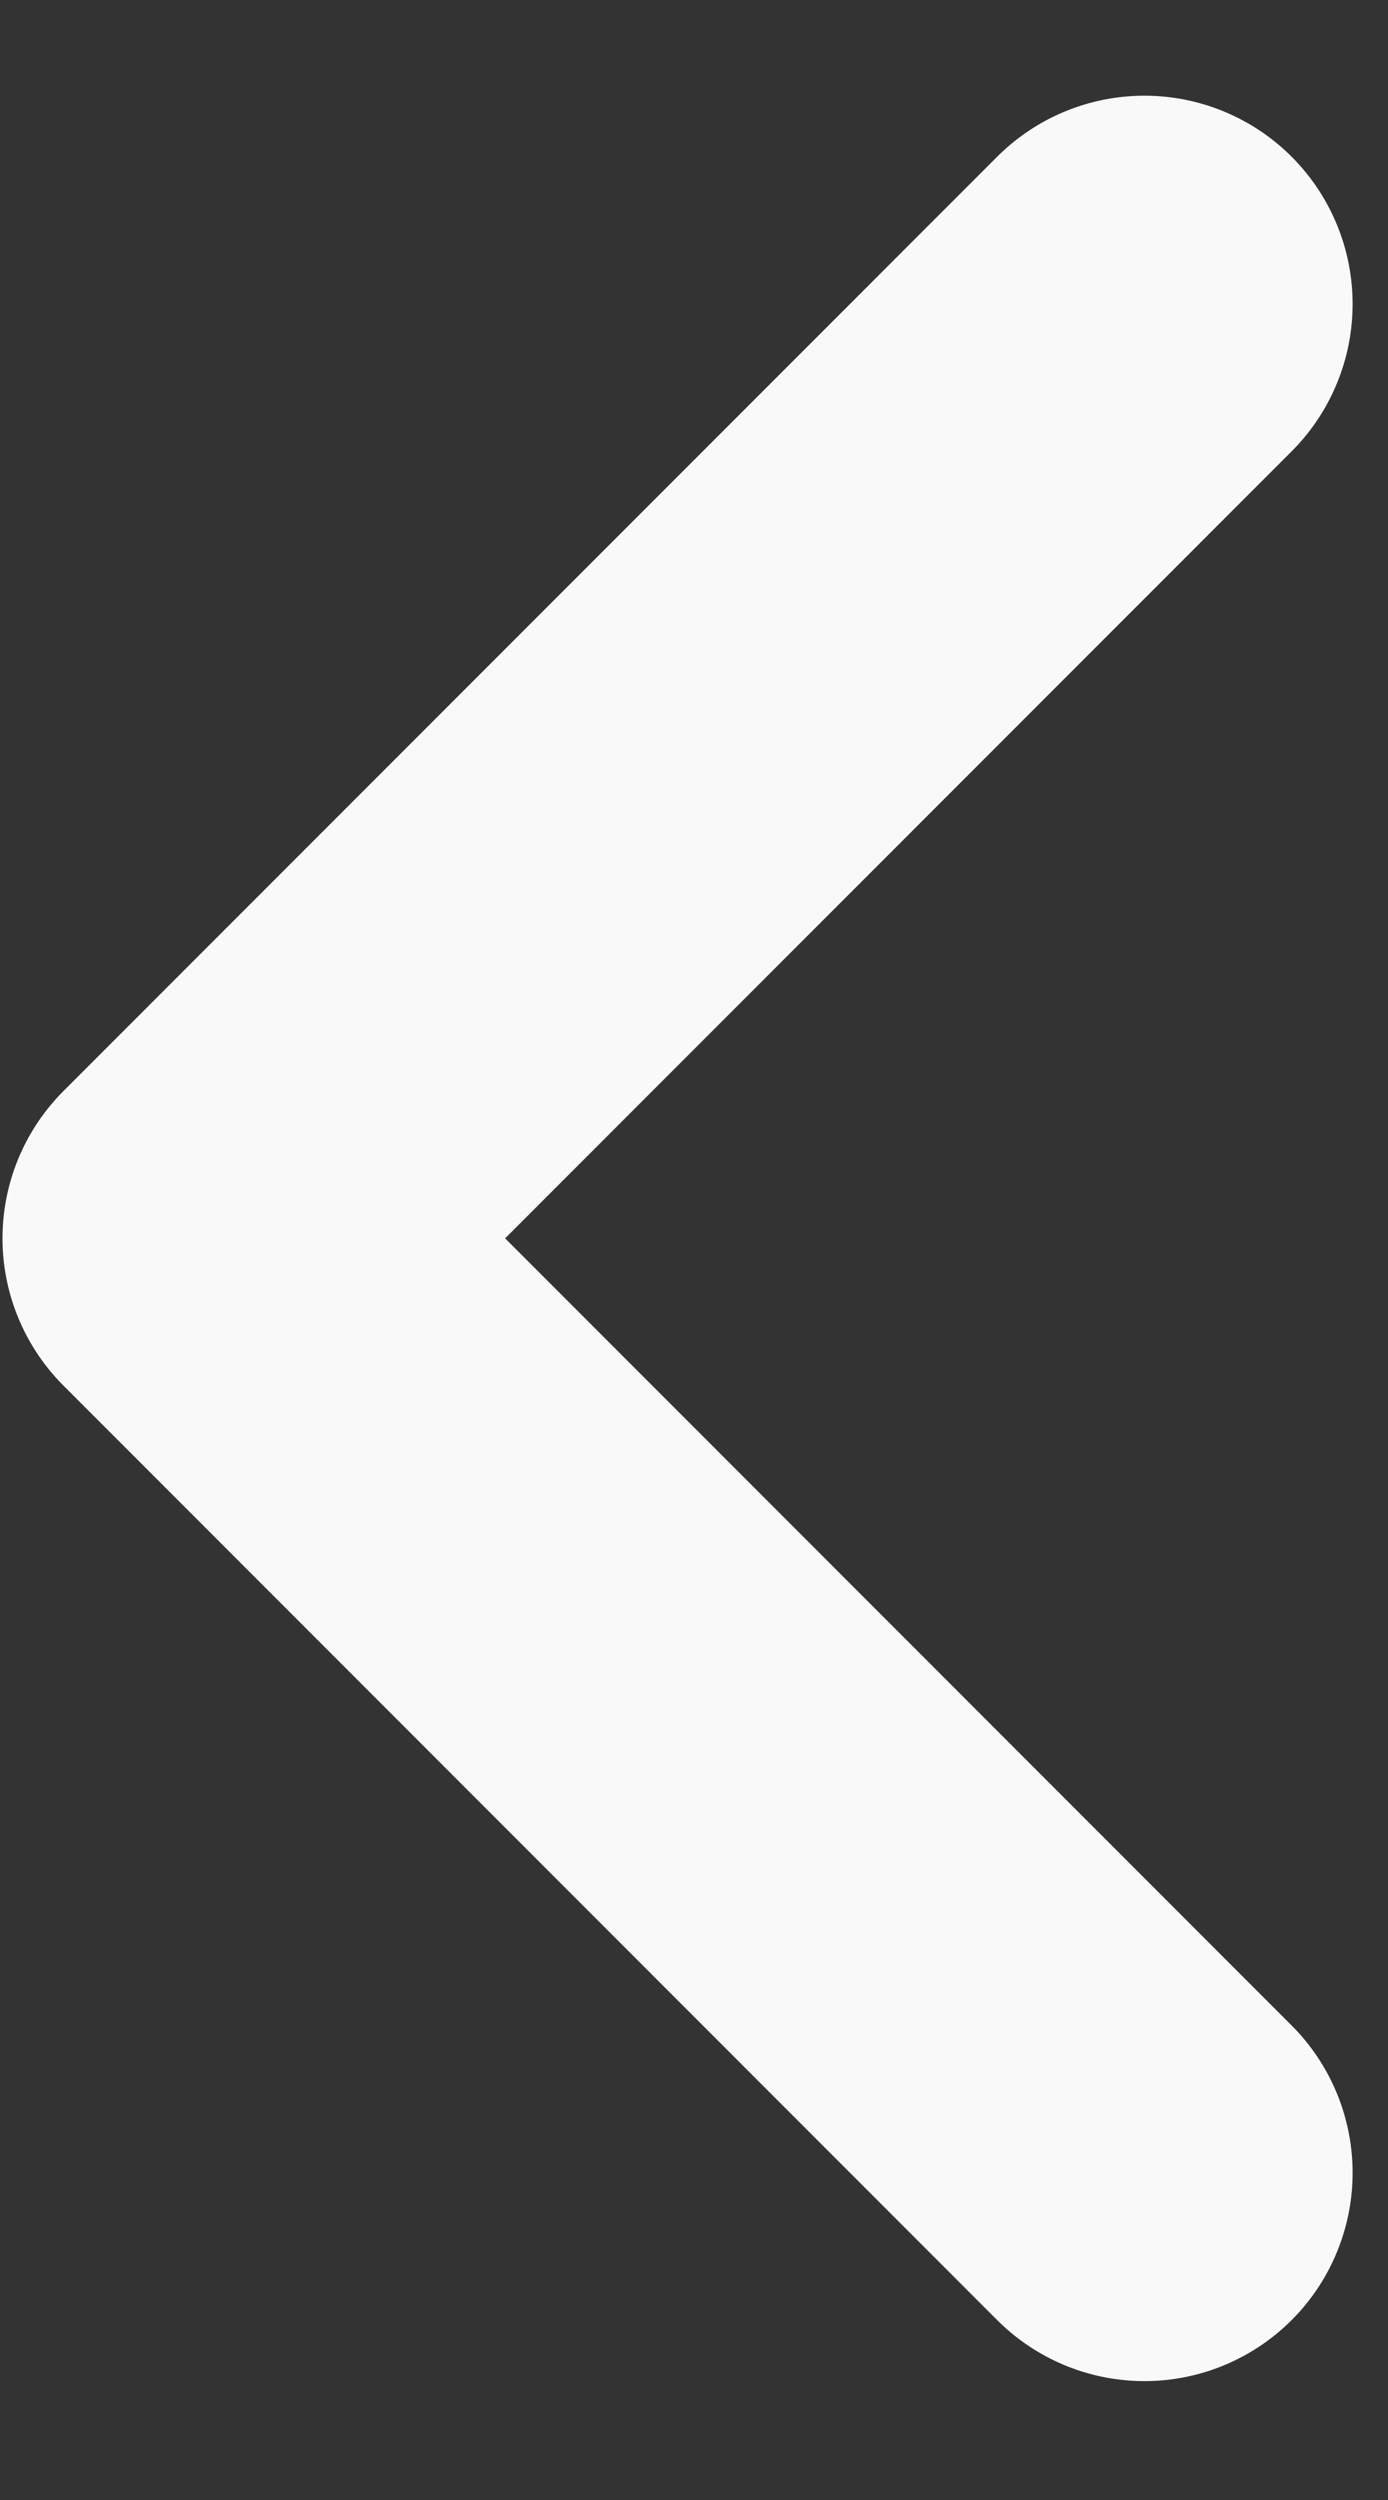 <svg width="10" height="18" viewBox="0 0 10 18" fill="none" xmlns="http://www.w3.org/2000/svg">
<rect x="0" y="0" width="10" height="18" fill="#333333" stroke="none"/>
<path d="M8.245 2.189L1.518 8.916L8.245 15.644" stroke="#F9F9F9" stroke-width="3" stroke-linecap="round" stroke-linejoin="round"/>
</svg>
